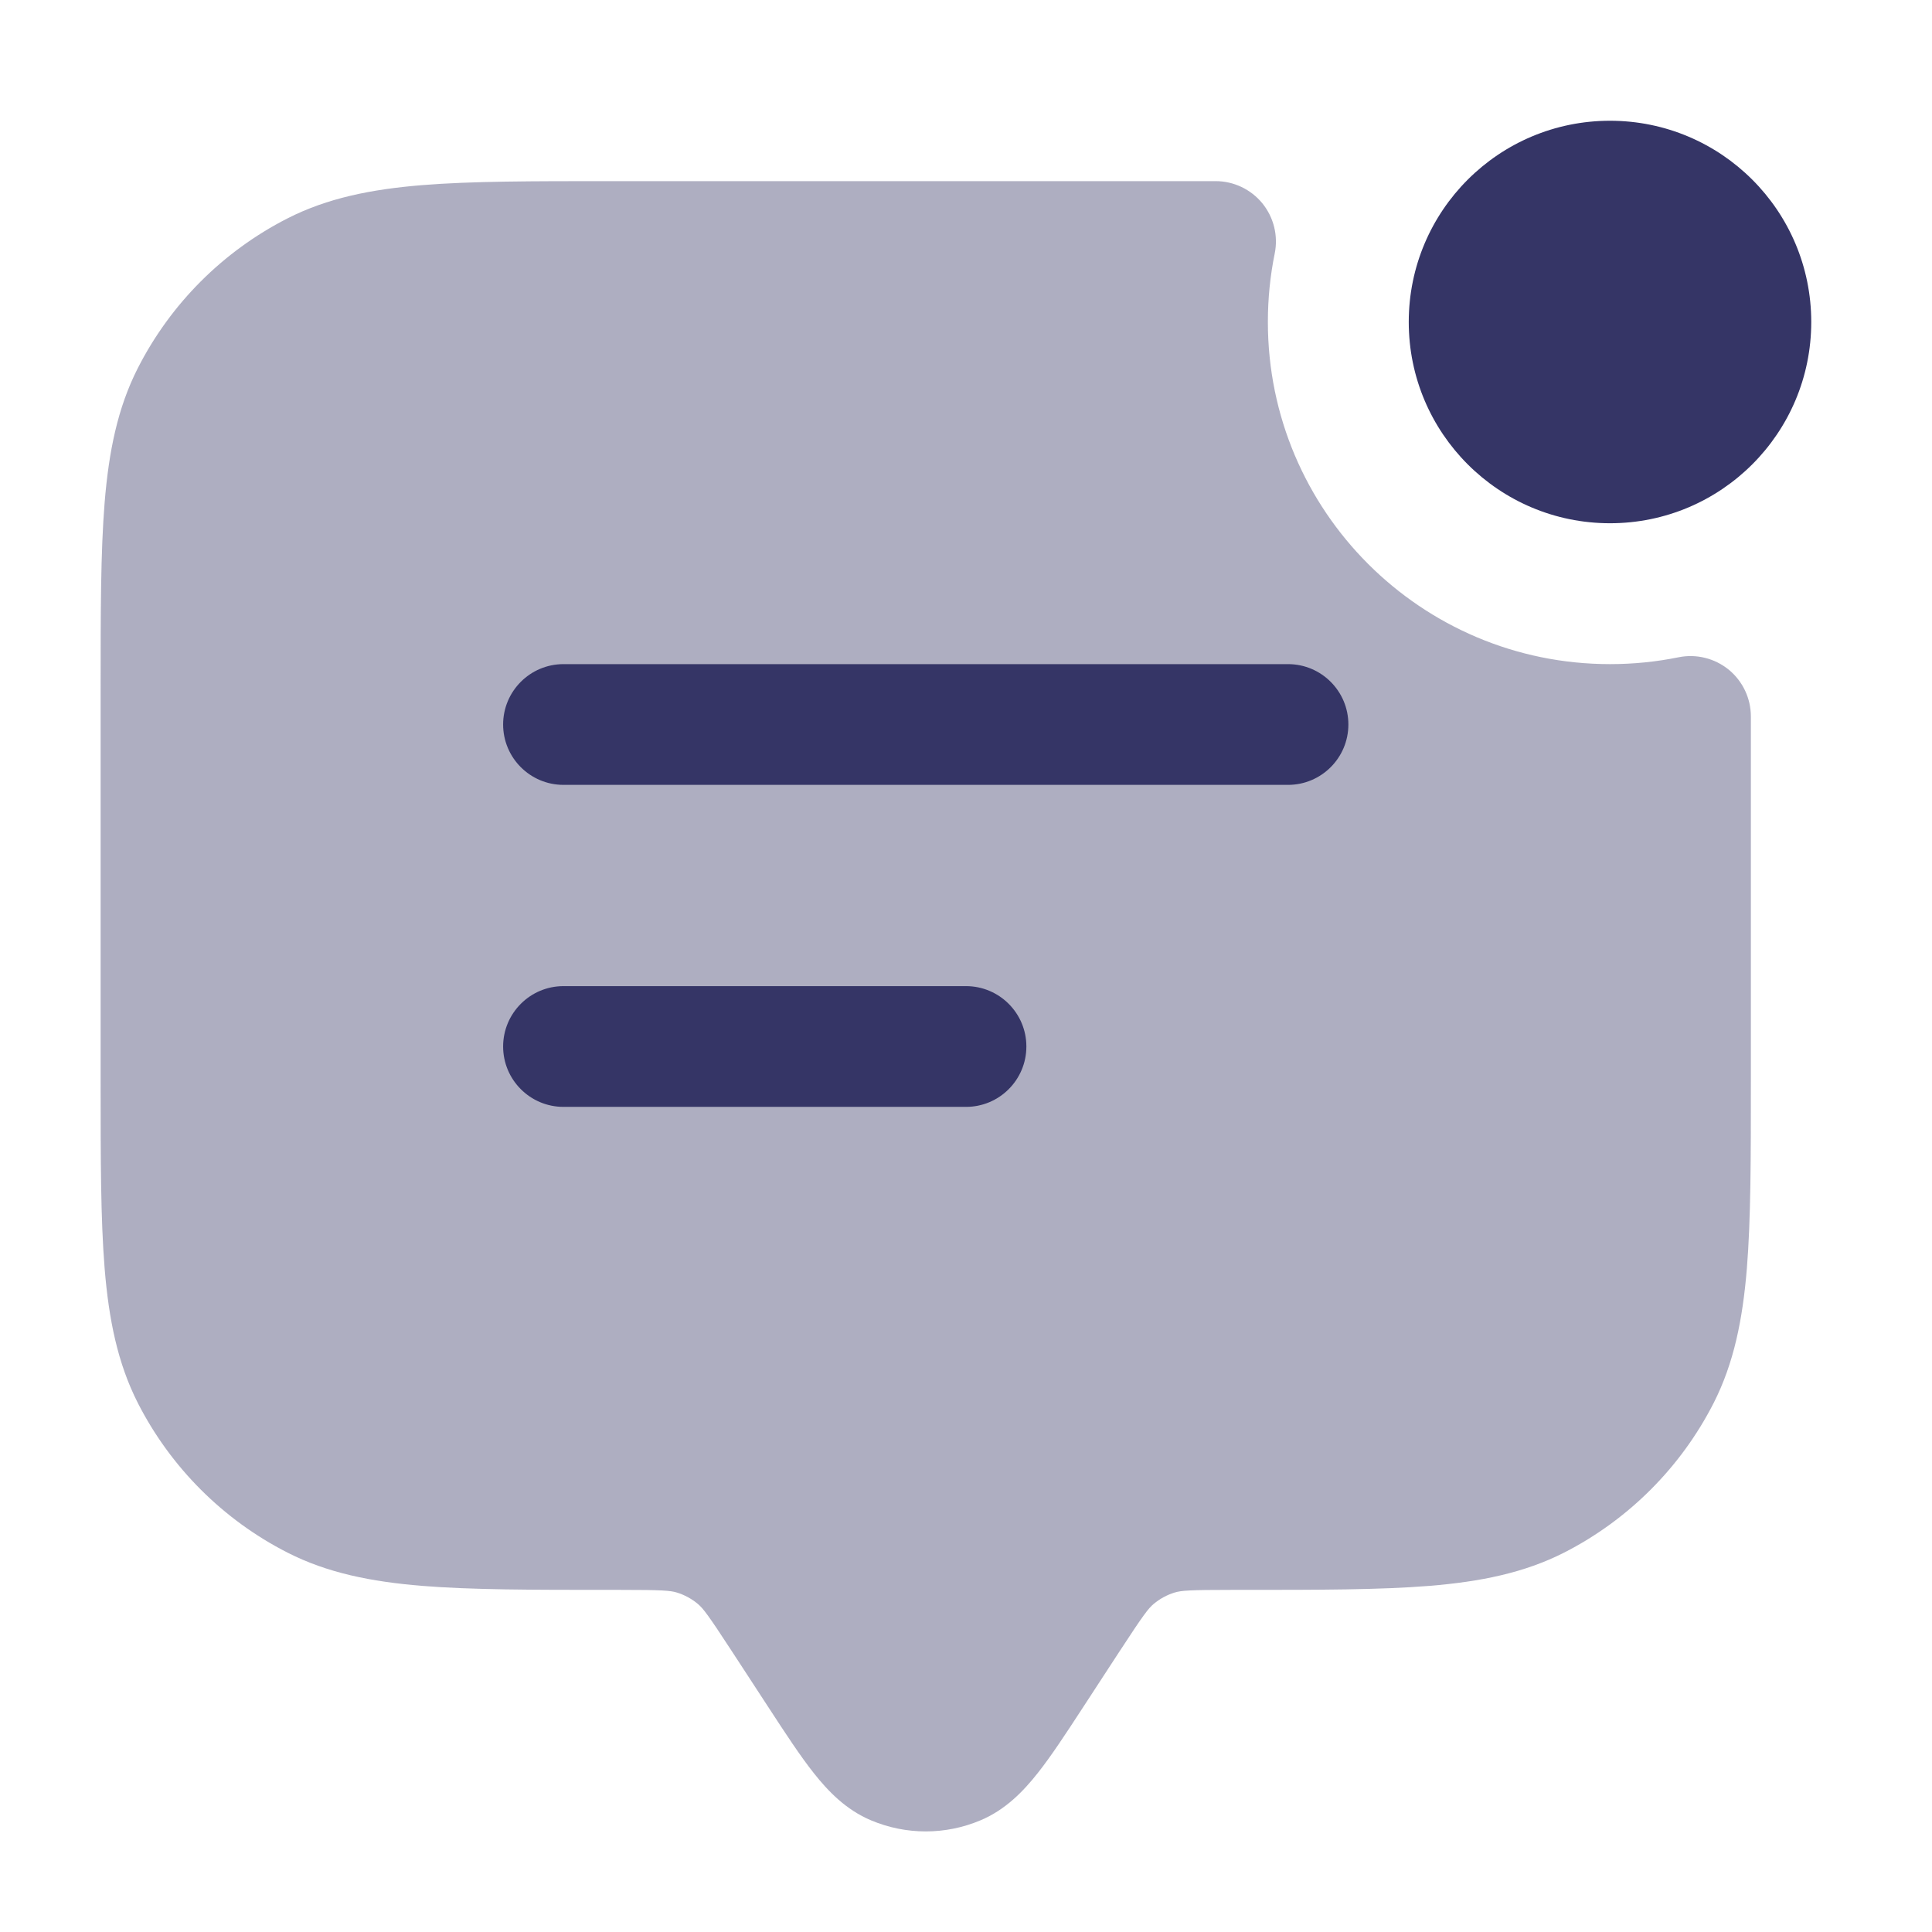 <svg width="24" height="24" viewBox="0 0 24 24" fill="none" xmlns="http://www.w3.org/2000/svg">
<path opacity="0.4" d="M15.1 2.25H7.567C6.615 2.25 5.854 2.25 5.24 2.3C4.61 2.352 4.068 2.46 3.571 2.713C2.771 3.121 2.121 3.771 1.713 4.571C1.46 5.068 1.352 5.61 1.3 6.24C1.25 6.854 1.25 7.615 1.25 8.567V13.433C1.25 14.385 1.25 15.146 1.3 15.76C1.352 16.39 1.46 16.932 1.713 17.43C2.121 18.229 2.771 18.879 3.571 19.287C4.068 19.54 4.61 19.648 5.24 19.7C5.854 19.75 6.615 19.75 7.567 19.75H7.701C8.223 19.75 8.326 19.758 8.408 19.783C8.503 19.812 8.591 19.86 8.668 19.924C8.734 19.979 8.797 20.061 9.082 20.498L9.55 21.215C9.758 21.534 9.941 21.814 10.11 22.027C10.284 22.247 10.507 22.482 10.823 22.614C11.256 22.796 11.744 22.796 12.177 22.614C12.493 22.482 12.716 22.247 12.89 22.027C13.059 21.814 13.242 21.534 13.45 21.215L13.917 20.499L13.918 20.498C14.203 20.061 14.266 19.979 14.332 19.924C14.409 19.86 14.497 19.812 14.592 19.783C14.674 19.758 14.777 19.75 15.3 19.75H15.433C16.385 19.75 17.146 19.75 17.76 19.7C18.39 19.648 18.932 19.54 19.43 19.287C20.229 18.879 20.879 18.229 21.287 17.43C21.54 16.932 21.648 16.39 21.7 15.76C21.75 15.146 21.75 14.385 21.75 13.433V8.9C21.75 8.675 21.649 8.462 21.475 8.319C21.3 8.177 21.071 8.12 20.851 8.165C20.576 8.221 20.292 8.25 20 8.25C17.653 8.25 15.75 6.347 15.75 4C15.75 3.708 15.779 3.423 15.835 3.149C15.88 2.929 15.823 2.7 15.681 2.525C15.538 2.351 15.325 2.25 15.1 2.25Z" fill="#353566"/>
<path d="M20 1.5C18.619 1.5 17.5 2.619 17.5 4C17.5 5.381 18.619 6.5 20 6.5C21.381 6.5 22.5 5.381 22.5 4C22.5 2.619 21.381 1.5 20 1.5Z" fill="#353566"/>
<path d="M12 13.75H7C6.586 13.75 6.25 13.414 6.25 13C6.25 12.586 6.586 12.25 7 12.25H12C12.414 12.25 12.75 12.586 12.75 13C12.75 13.414 12.414 13.75 12 13.75Z" fill="#353566"/>
<path d="M7 9.75H16C16.414 9.75 16.75 9.414 16.75 9C16.75 8.586 16.414 8.25 16 8.25H7C6.586 8.25 6.25 8.586 6.25 9C6.25 9.414 6.586 9.75 7 9.75Z" fill="#353566"/>
</svg>
